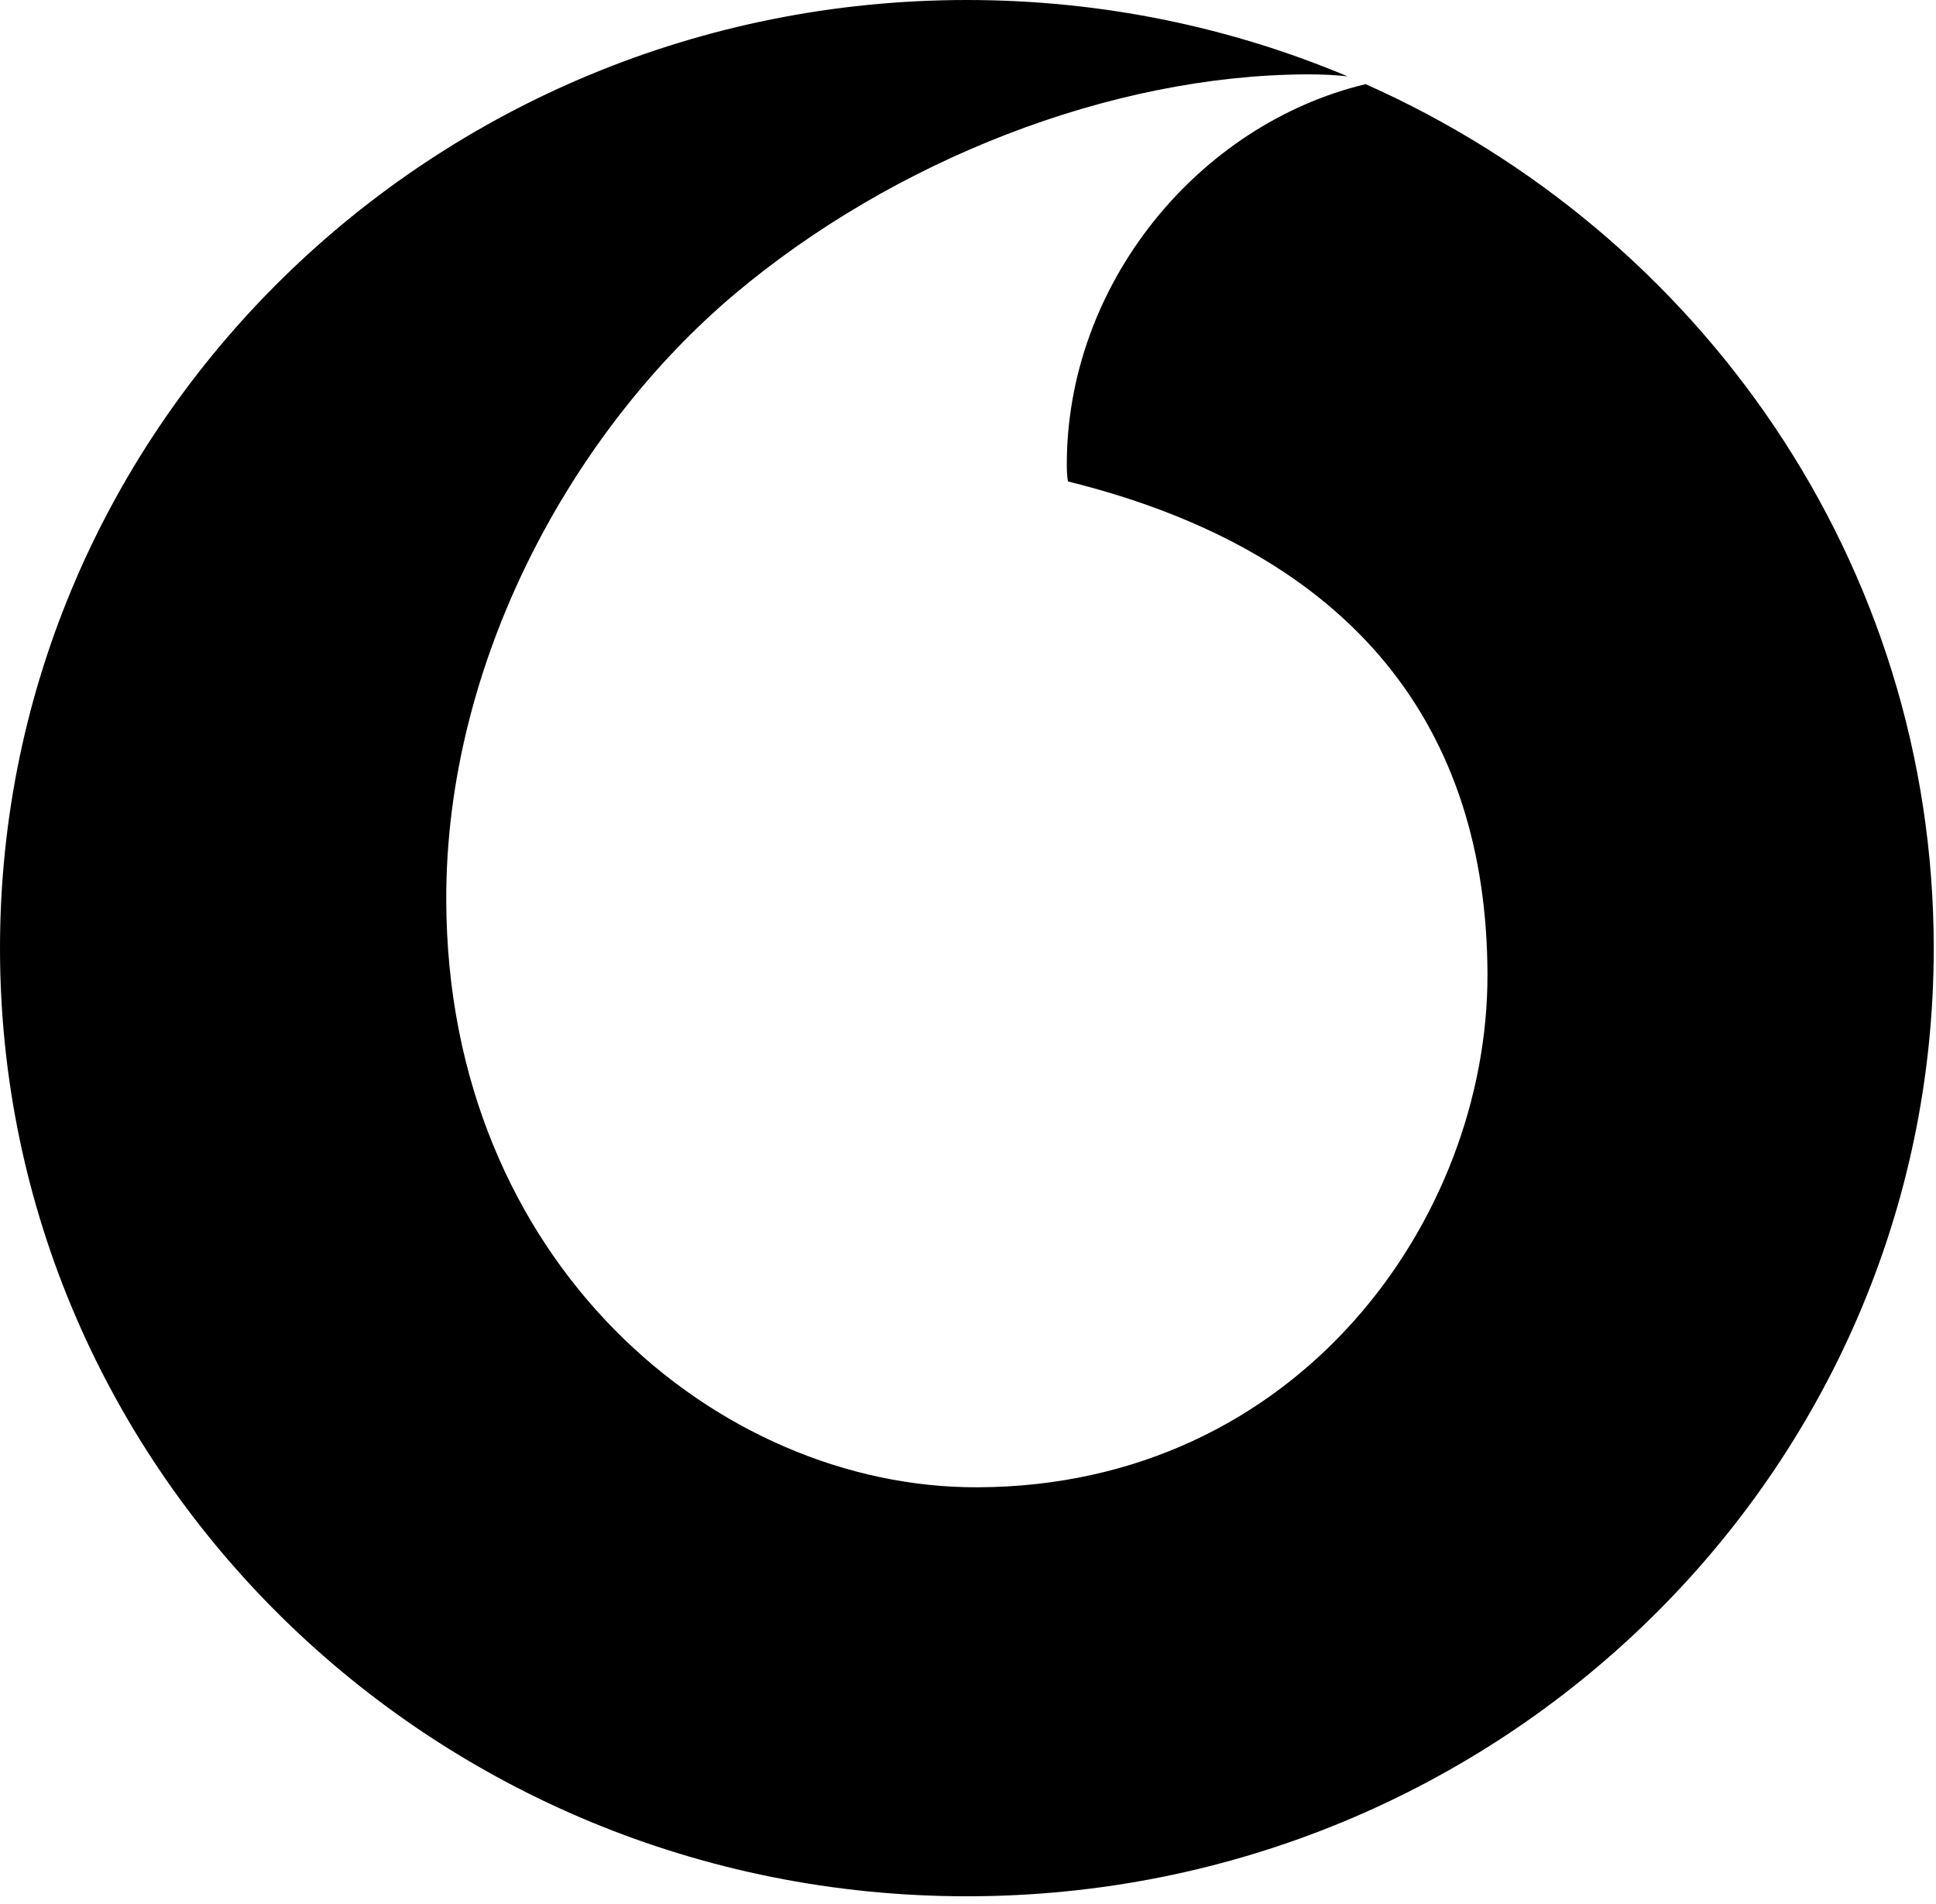 <?xml version="1.0" encoding="UTF-8"?>
<svg width="122px" height="120px" viewBox="0 0 122 120" version="1.1" xmlns="http://www.w3.org/2000/svg" xmlns:xlink="http://www.w3.org/1999/xlink">
    <!-- Generator: Sketch 60.1 (88133) - https://sketch.com -->
    <title>operador/vodafone/icon/negro</title>
    <desc>Created with Sketch.</desc>
    <g id="operador/vodafone/icon/negro" stroke="none" stroke-width="1" fill="none" fill-rule="evenodd">
        <path d="M60.931,-5.68434189e-14 C69.45,-5.68434189e-14 77.561,1.715 84.924,4.813 C84.129,4.722 83.241,4.684 82.374,4.687 C69.971,4.727 56.296,10.12 46.309,18.524 C36.078,27.147 28.07,41.666 28.121,56.763 C28.195,79.581 45.229,93.793 61.605,93.736 C81.822,93.666 93.781,76.789 93.736,61.381 C93.685,45.978 85.449,34.84 67.3,30.343 C67.26,30.153 67.226,29.748 67.226,29.355 C67.187,17.939 75.493,7.836 86.055,5.304 C107.169,14.689 121.857,35.54 121.857,59.757 C121.857,92.761 94.575,119.513 60.931,119.513 C27.276,119.513 2.27373675e-13,92.761 2.27373675e-13,59.757 C2.27373675e-13,26.752 27.276,-5.68434189e-14 60.931,-5.68434189e-14 Z" id="Combined-Shape" fill="#000000"></path>
    </g>
</svg>